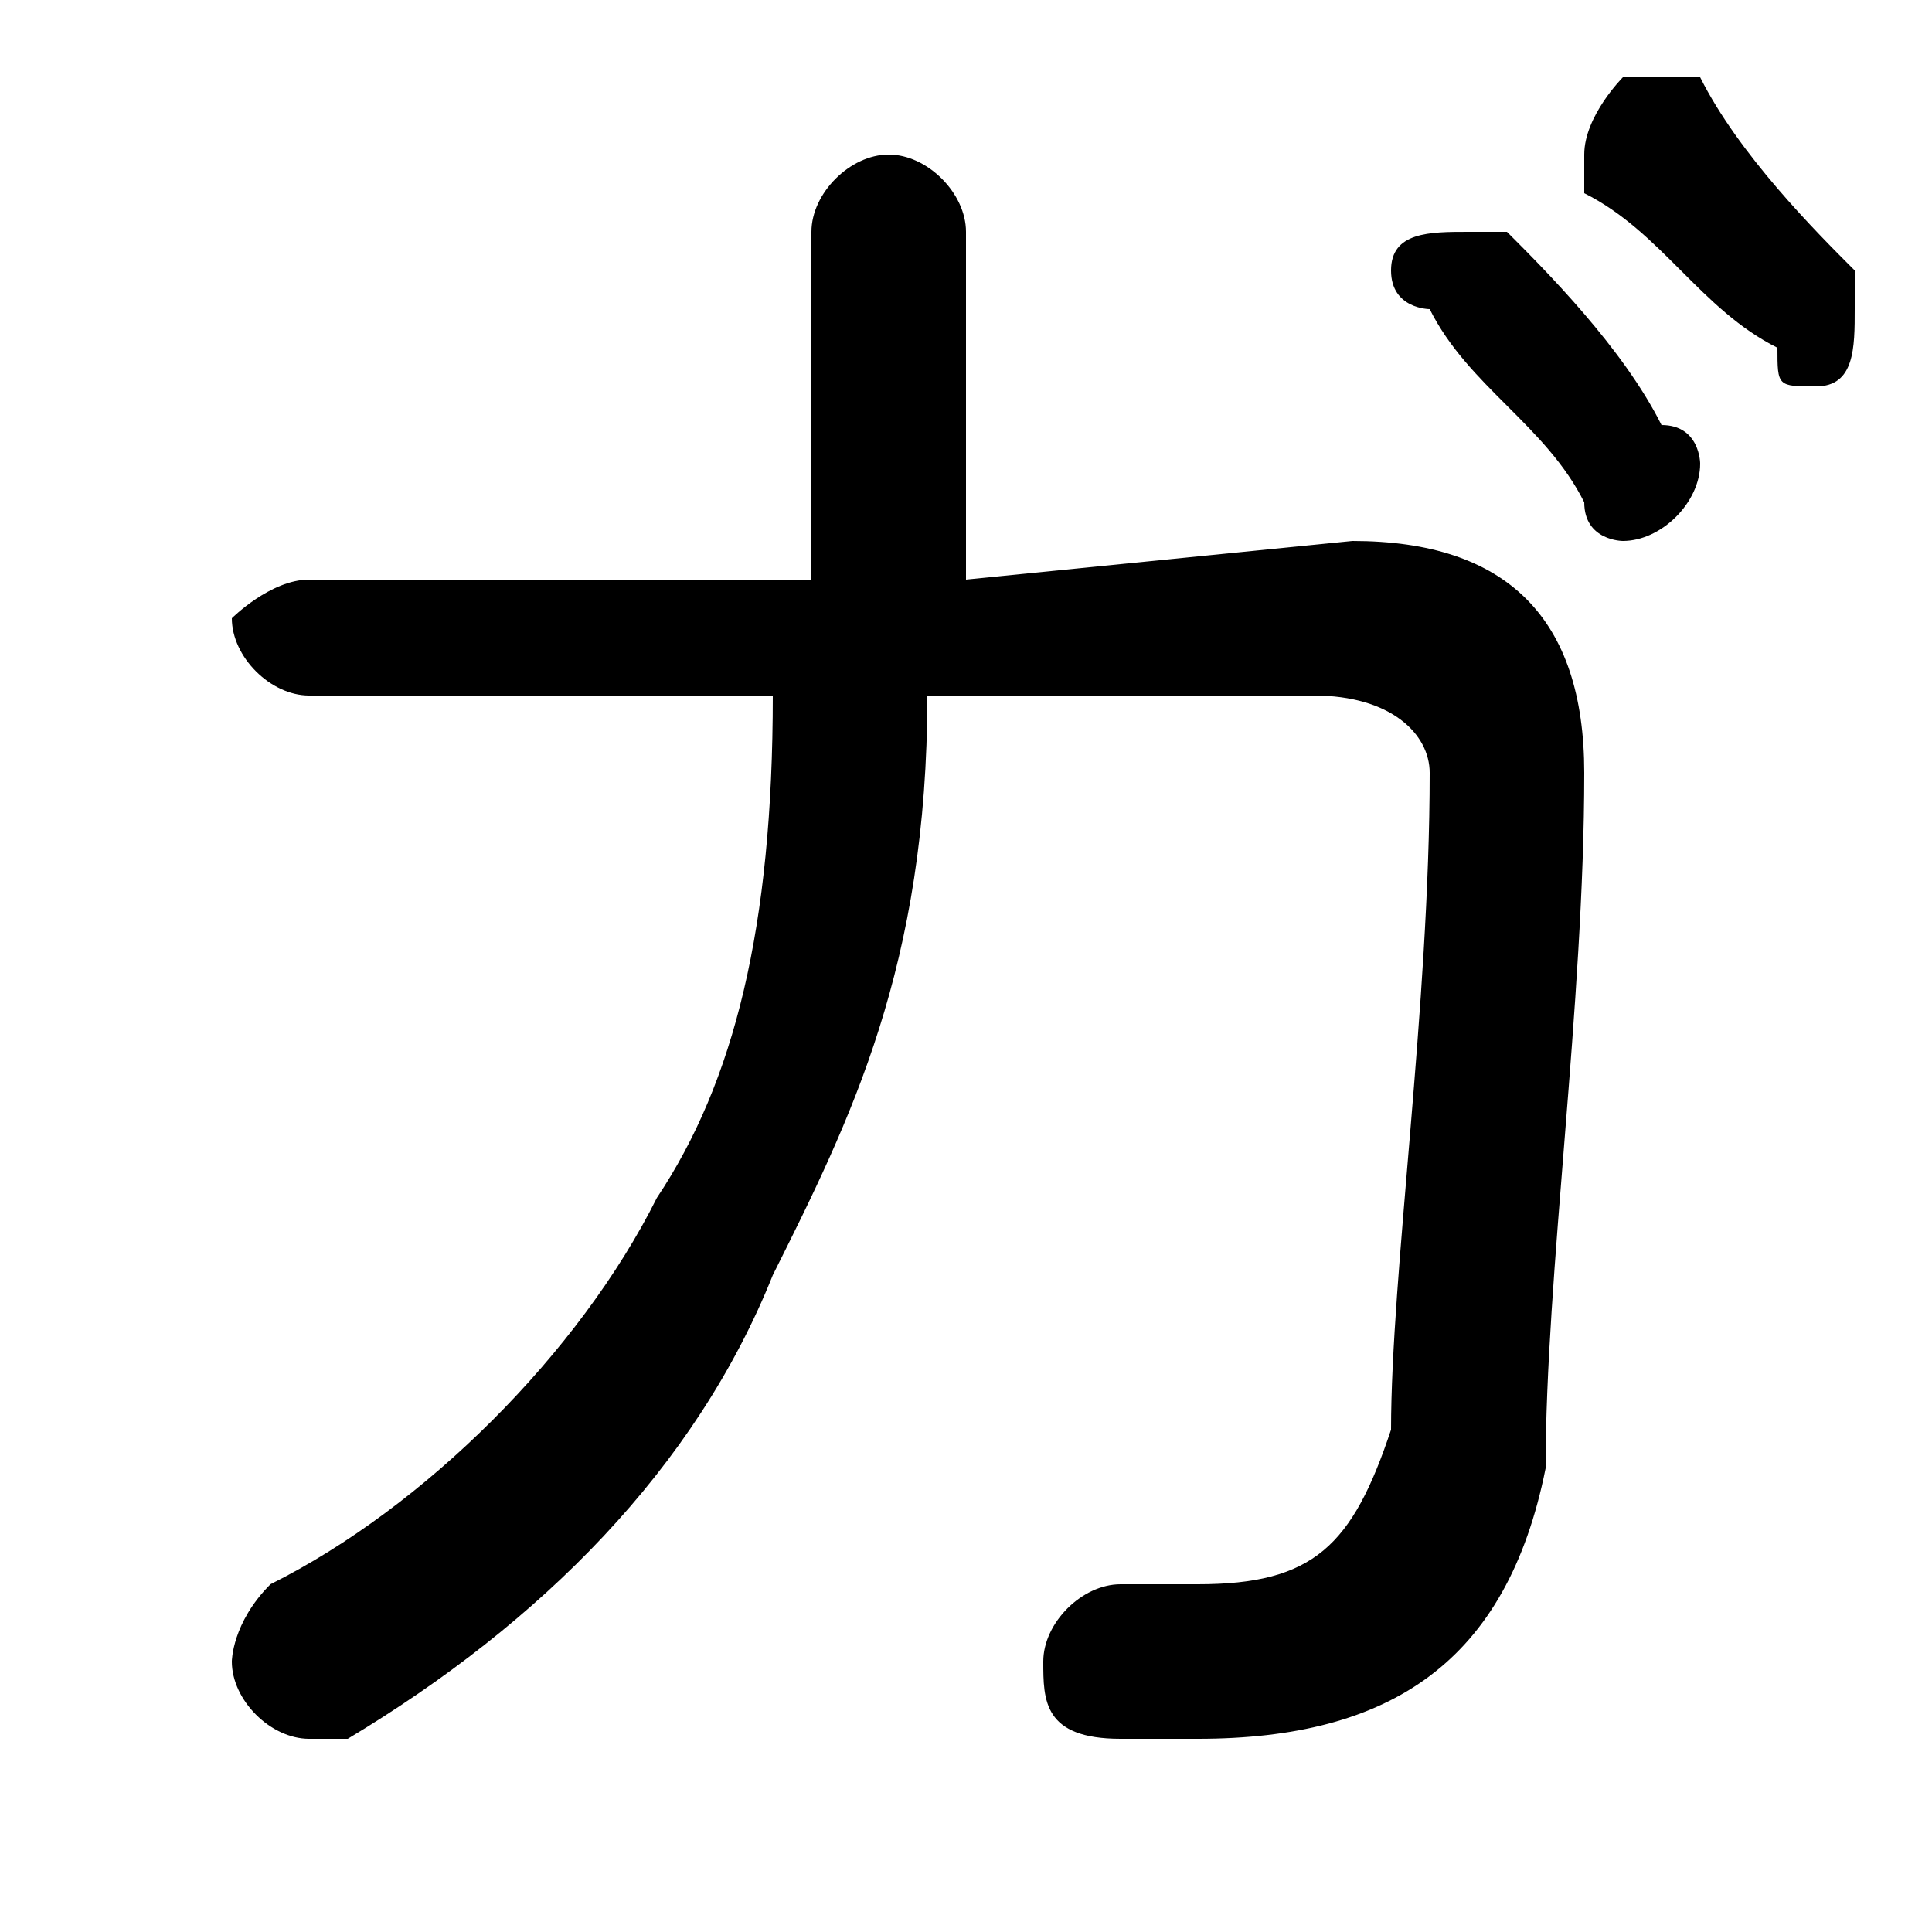 <svg xmlns="http://www.w3.org/2000/svg" viewBox="0 -44.0 50.0 50.0">
    <rect x="0" y="-44.0" width="50.0" height="50.0" fill="#808080" stroke="none"/>
    <g transform="scale(1, -1)">
        <!-- ボディの枠 -->
        <rect x="0" y="-6.0" width="50.0" height="50.0"
            stroke="white" fill="white"/>
        <!-- グリフ座標系の原点 -->
        <circle cx="0" cy="0" r="5" fill="white"/>
        <!-- グリフのアウトライン -->
        <g style="fill:black;stroke:#000000;stroke-width:0;stroke-linecap:round;stroke-linejoin:round;">
        <path d="M 25.0 29.0 C 25.0 31.0 25.0 33.0 25.0 35.0 L 25.0 38.0 C 25.0 39.0 24.0 40.0 23.0 40.0 C 22.0 40.0 21.0 39.0 21.0 38.0 L 21.0 35.0 C 21.0 33.0 21.0 31.0 21.0 29.0 L 8.0 29.0 C 7.0 29.0 6.0 28.0 6.0 28.0 C 6.0 27.0 7.0 26.0 8.0 26.0 L 20.0 26.0 C 20.0 20.0 19.0 16.0 17.0 13.0 C 15.0 9.0 11.0 5.0 7.0 3.0 C 6.0 2.0 6.0 1.0 6.0 1.0 C 6.0 -0.0 7.0 -1.0 8.0 -1.0 C 8.0 -1.0 9.0 -1.0 9.0 -1.0 C 14.0 2.0 18.0 6.0 20.0 11.0 C 22.0 15.0 24.0 19.0 24.0 26.0 L 34.0 26.0 C 36.0 26.0 37.0 25.0 37.0 24.0 C 37.0 18.0 36.0 11.0 36.0 7.0 C 35.0 4.0 34.0 3.0 31.0 3.0 C 30.0 3.0 30.0 3.0 29.0 3.0 C 28.0 3.0 27.0 2.0 27.0 1.0 C 27.0 0.0 27.0 -1.0 29.0 -1.0 C 30.0 -1.0 30.0 -1.0 31.0 -1.0 C 36.0 -1.0 39.0 1.0 40.0 6.0 C 40.0 11.0 41.0 18.0 41.0 24.0 C 41.0 28.0 39.0 30.0 35.0 30.0 Z M 37.0 36.0 C 38.0 34.0 40.0 33.0 41.0 31.0 C 41.0 30.0 42.0 30.0 42.0 30.0 C 43.0 30.0 44.0 31.0 44.0 32.0 C 44.0 32.0 44.0 33.0 43.0 33.0 C 42.0 35.0 40.0 37.0 39.0 38.0 C 39.0 38.0 38.0 38.0 38.0 38.0 C 37.0 38.0 36.0 38.0 36.0 37.0 C 36.0 36.0 37.0 36.0 37.0 36.0 Z M 41.0 39.0 C 43.0 38.0 44.0 36.0 46.0 35.0 C 46.0 34.0 46.0 34.0 47.0 34.0 C 48.0 34.0 48.0 35.0 48.0 36.0 C 48.0 36.0 48.0 36.0 48.0 37.0 C 47.0 38.0 45.0 40.0 44.0 42.0 C 43.0 42.0 43.0 42.0 42.0 42.0 C 42.0 42.0 41.0 41.0 41.0 40.0 C 41.0 40.0 41.0 40.0 41.0 39.0 Z"/>
    </g>
    </g>
</svg>
